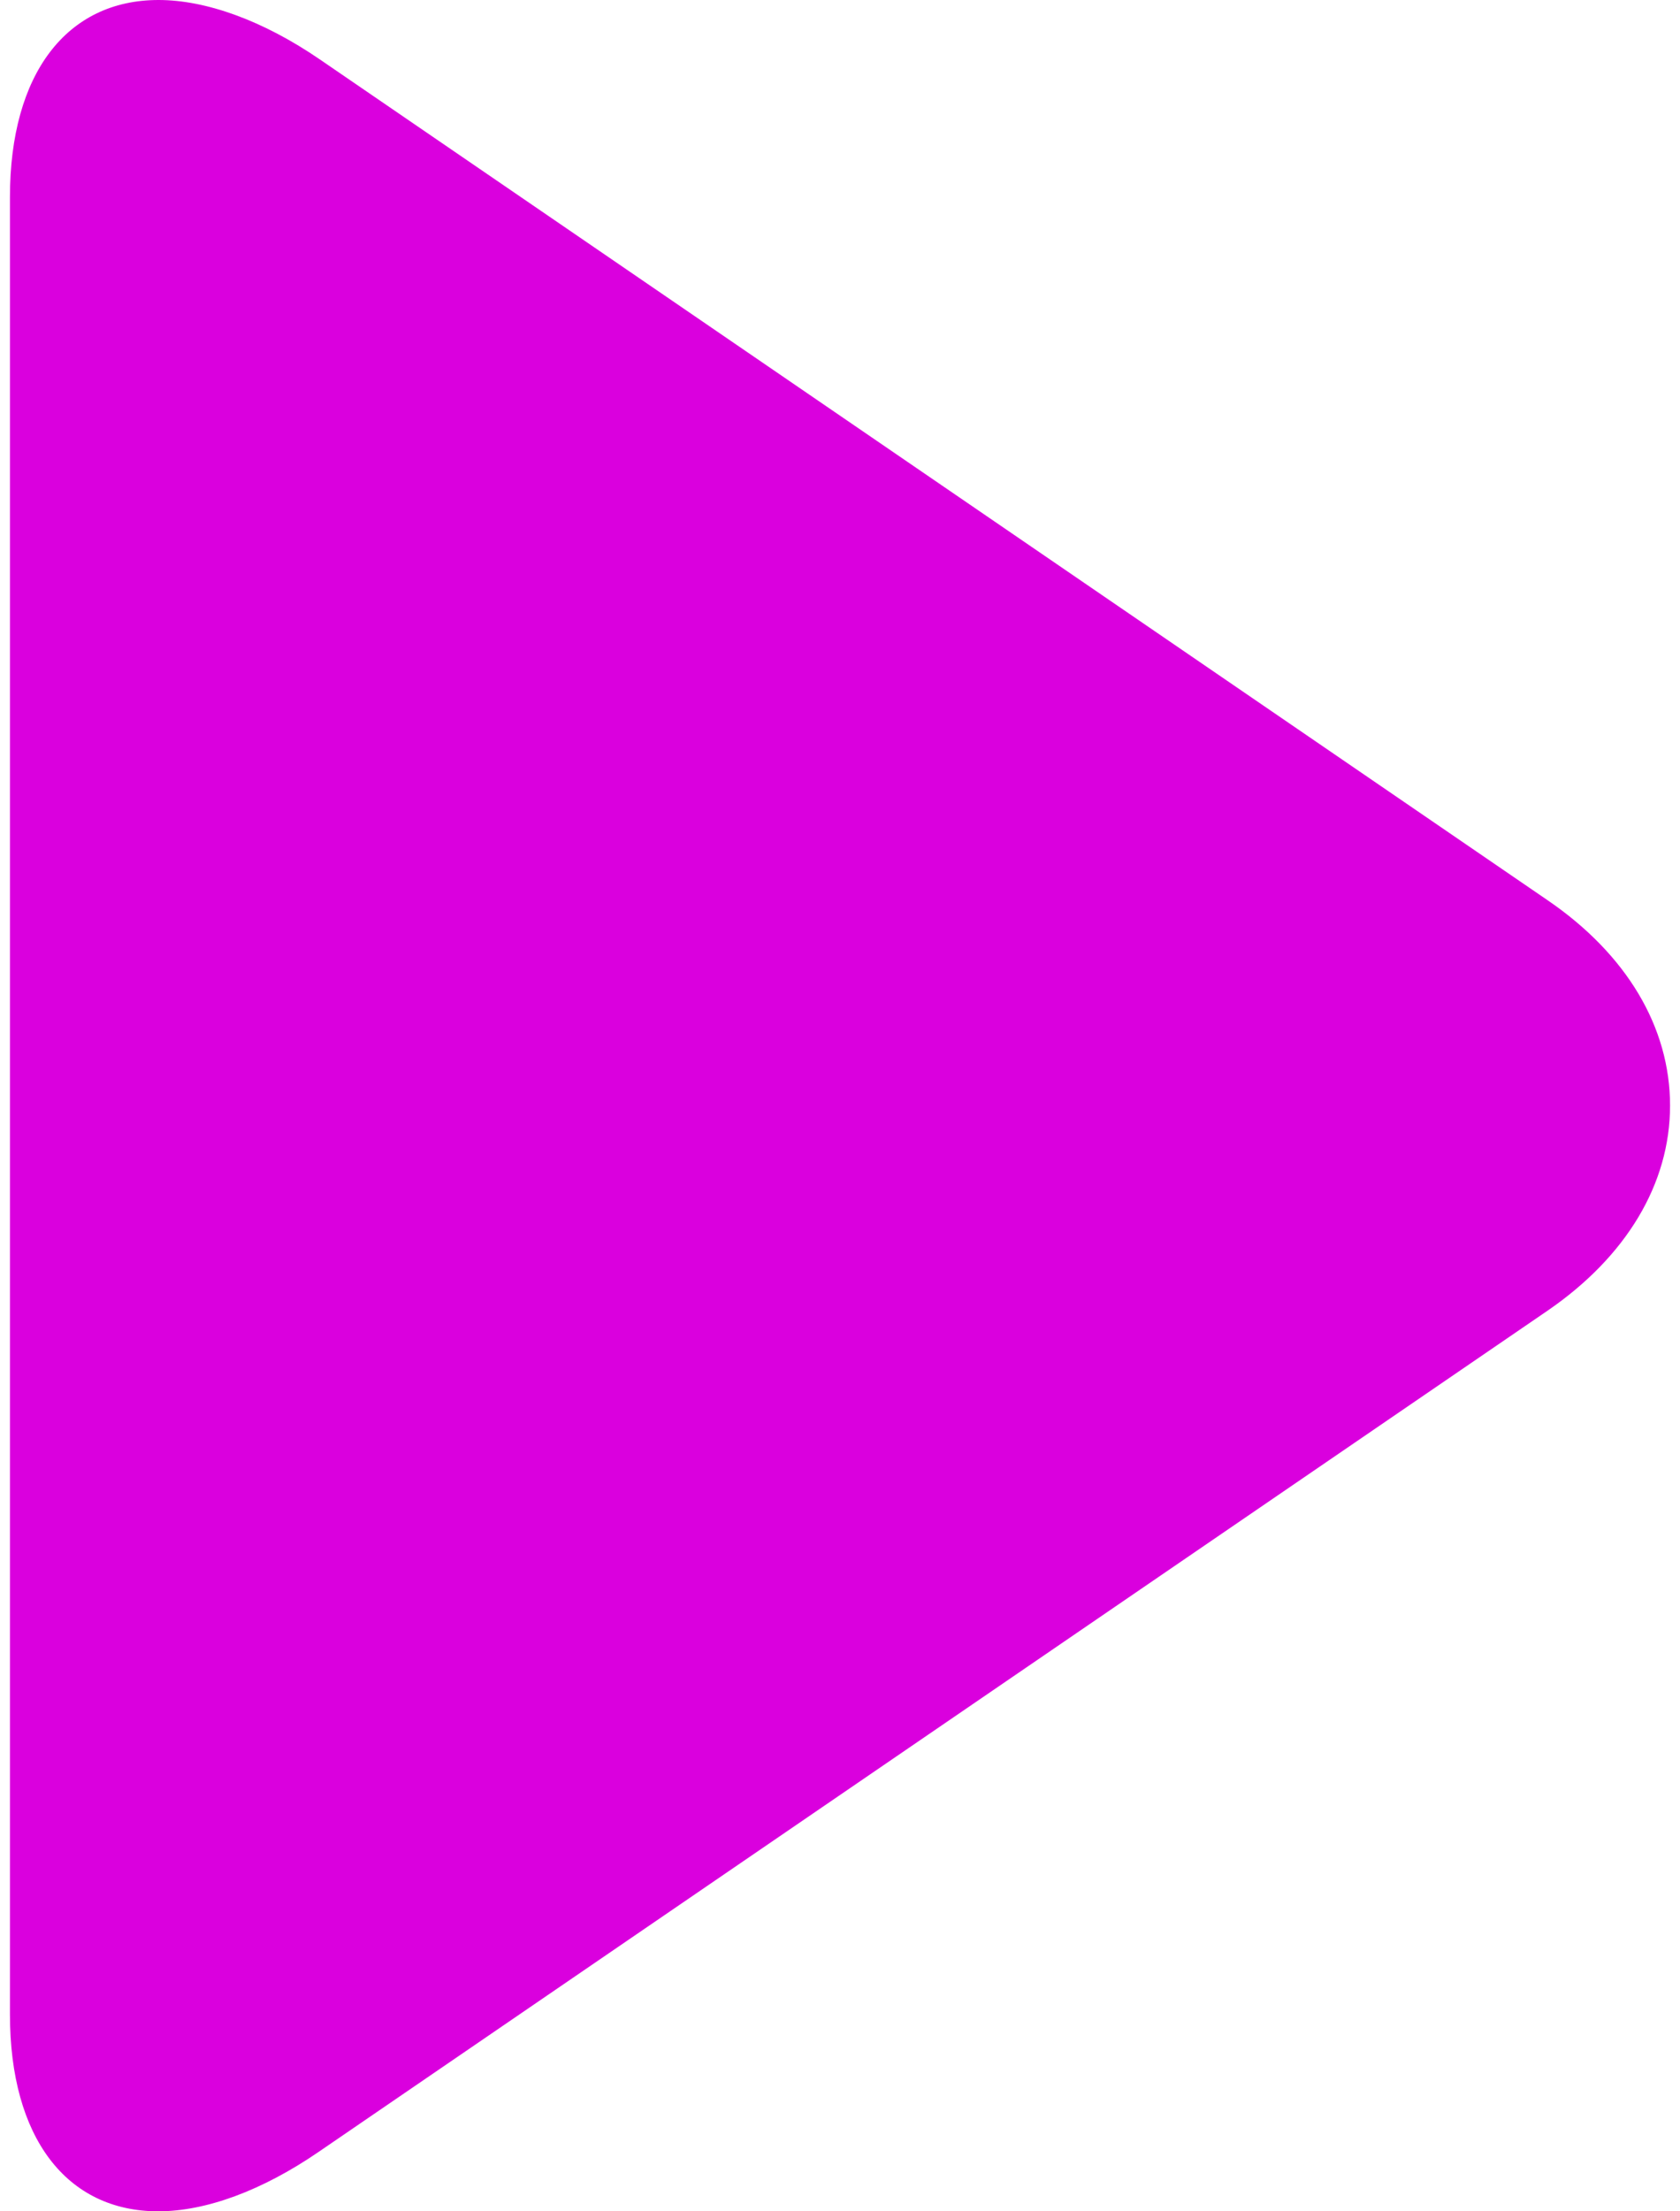 <svg width="38" height="50" viewBox="0 0 38 50" fill="none" xmlns="http://www.w3.org/2000/svg">
<path d="M35.008 20.357L7.235 1.344C5.952 0.465 4.66 0 3.586 0C1.509 0 0.225 1.667 0.225 4.457V45.55C0.225 48.337 1.508 50 3.579 50C4.655 50 5.927 49.535 7.212 48.653L34.998 29.64C36.785 28.416 37.775 26.768 37.775 24.998C37.775 23.229 36.797 21.581 35.008 20.357Z" fill="#DA00DE"/>
</svg>
